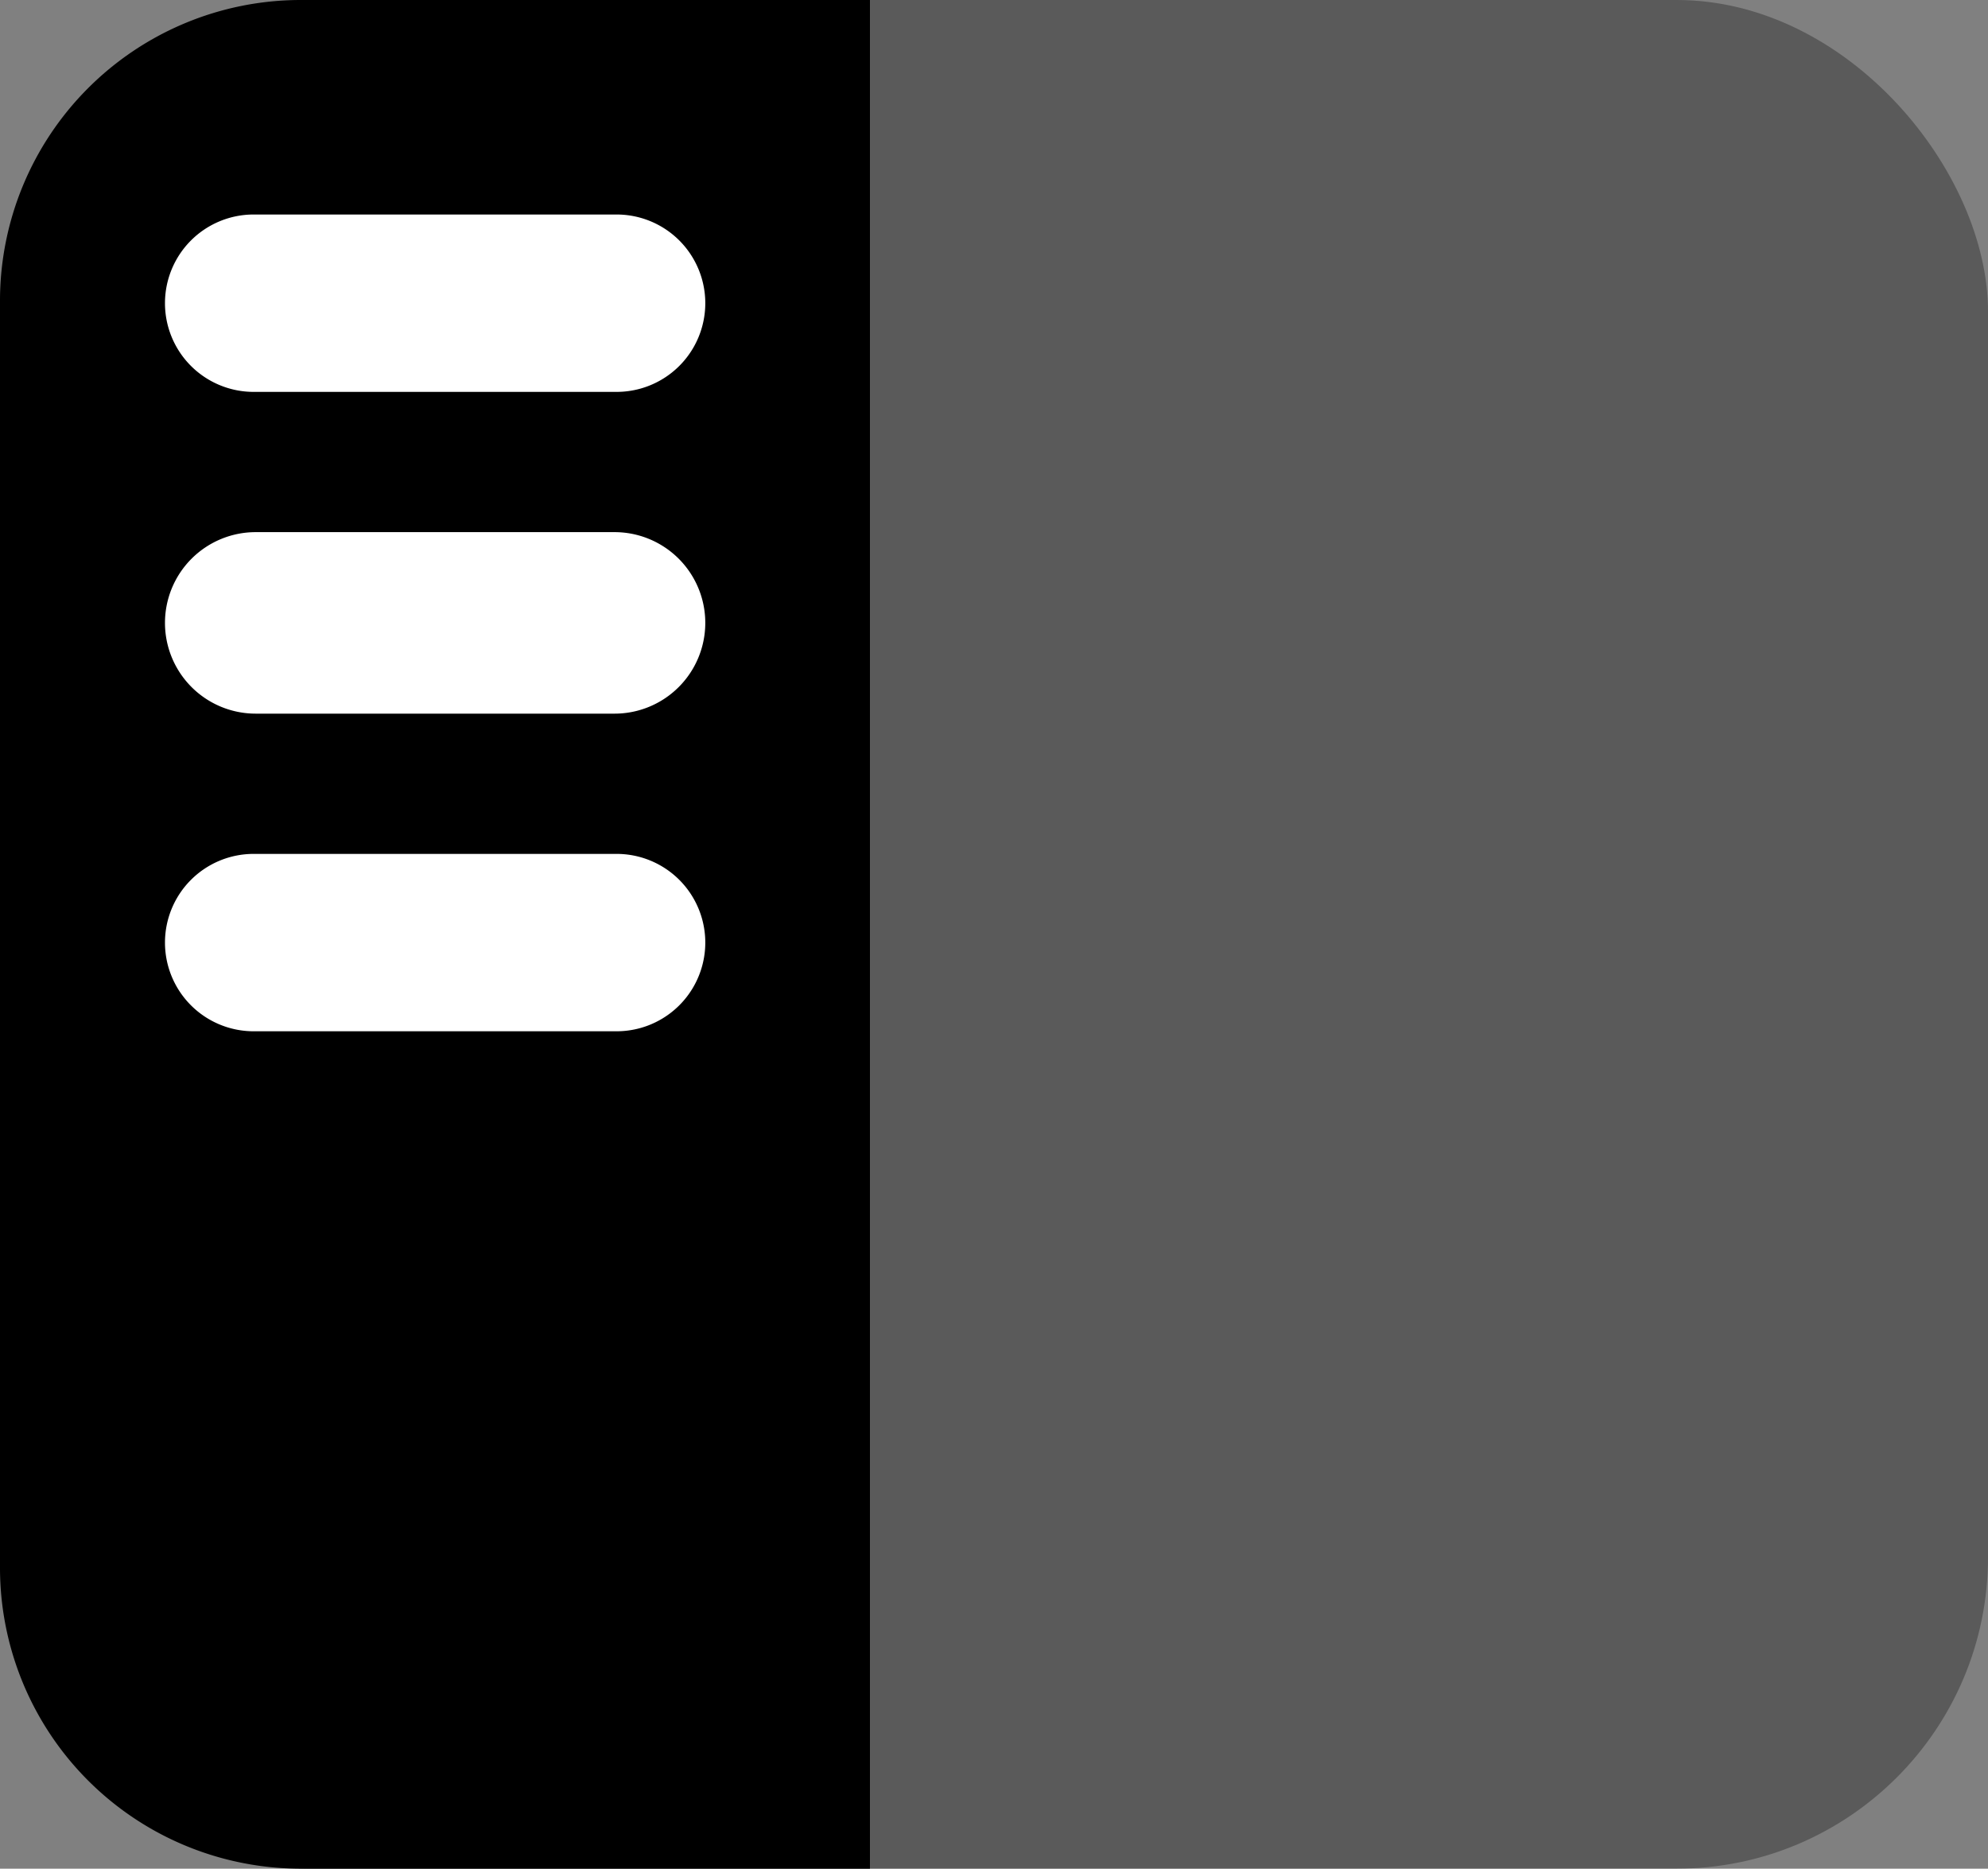 <svg xmlns="http://www.w3.org/2000/svg" viewBox="0 0 241 226.5"><rect x="0" y="0" width="241" height="226.5" fill="#808080" stroke="none"/><defs><style>.cls-1{opacity:0.3;}.cls-2,.cls-3{fill-rule:evenodd;}.cls-3{fill:#fff;}</style></defs><title>Asset 1</title><g id="Layer_2" data-name="Layer 2"><g id="Layer_1-2" data-name="Layer 1"><rect class="cls-1" width="241" height="226.5" rx="37.75"/><path class="cls-2" d="M0,190V36.46A36.47,36.47,0,0,1,36.46,0h69V226.5h-69A36.47,36.47,0,0,1,0,190Z"/><path class="cls-3" d="M20,36.75A10.75,10.75,0,0,1,30.75,26h44a10.75,10.75,0,0,1,0,21.5h-44A10.75,10.75,0,0,1,20,36.75Z"/><path class="cls-3" d="M20,75.5a11,11,0,0,1,11-11H74.5a11,11,0,0,1,0,22H31A11,11,0,0,1,20,75.5Z"/><path class="cls-3" d="M20,114.25A10.75,10.75,0,0,1,30.75,103.5h44a10.75,10.75,0,0,1,0,21.5h-44A10.75,10.75,0,0,1,20,114.25Z"/></g></g></svg>